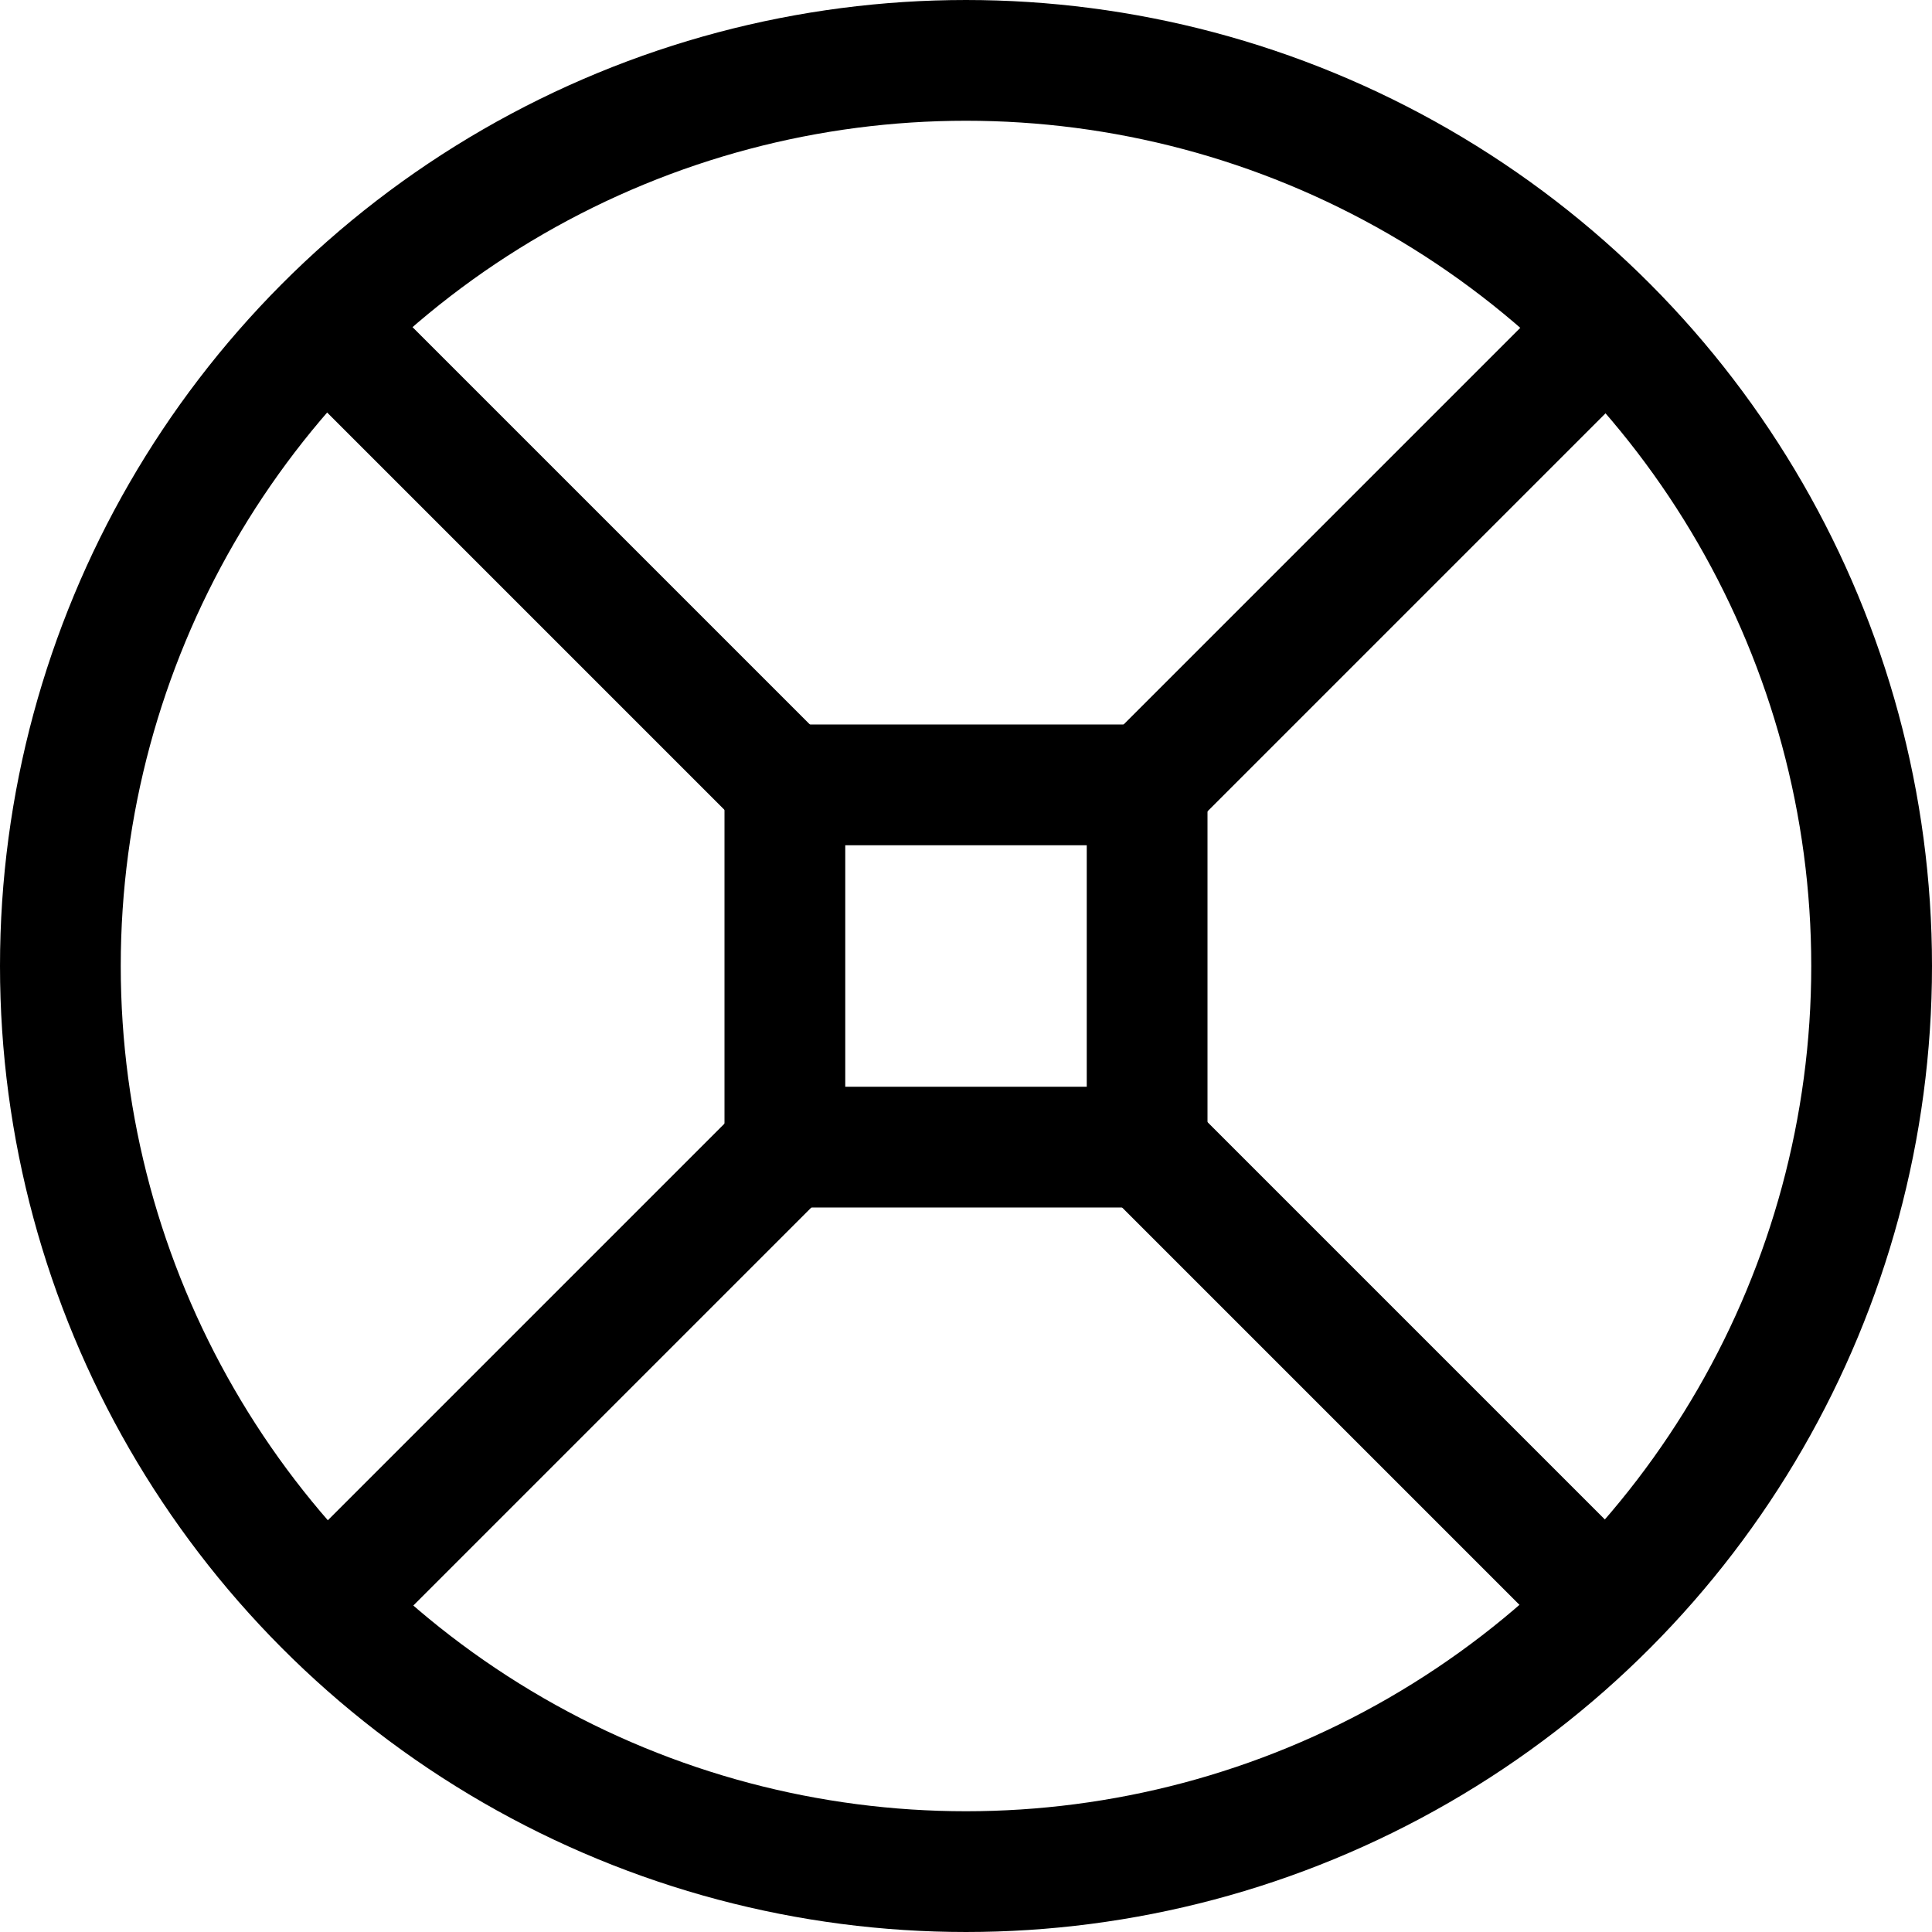 <svg width="256" height="256" viewBox="0 0 256 256" fill="none" xmlns="http://www.w3.org/2000/svg">
<circle cx="128" cy="128" r="120" stroke="black" stroke-width="16"/>
<rect x="104" y="104" width="48" height="48" stroke="black" stroke-width="16"/>
<rect x="146.657" y="152.314" width="8" height="88" transform="rotate(-45 146.657 152.314)" stroke="black" stroke-width="8"/>
<rect x="41.657" y="47.314" width="8" height="88" transform="rotate(-45 41.657 47.314)" stroke="black" stroke-width="8"/>
<rect x="208.882" y="41.657" width="8" height="88" transform="rotate(45 208.882 41.657)" stroke="black" stroke-width="8"/>
<rect x="103.882" y="146.657" width="8" height="88" transform="rotate(45 103.882 146.657)" stroke="black" stroke-width="8"/>
</svg>
